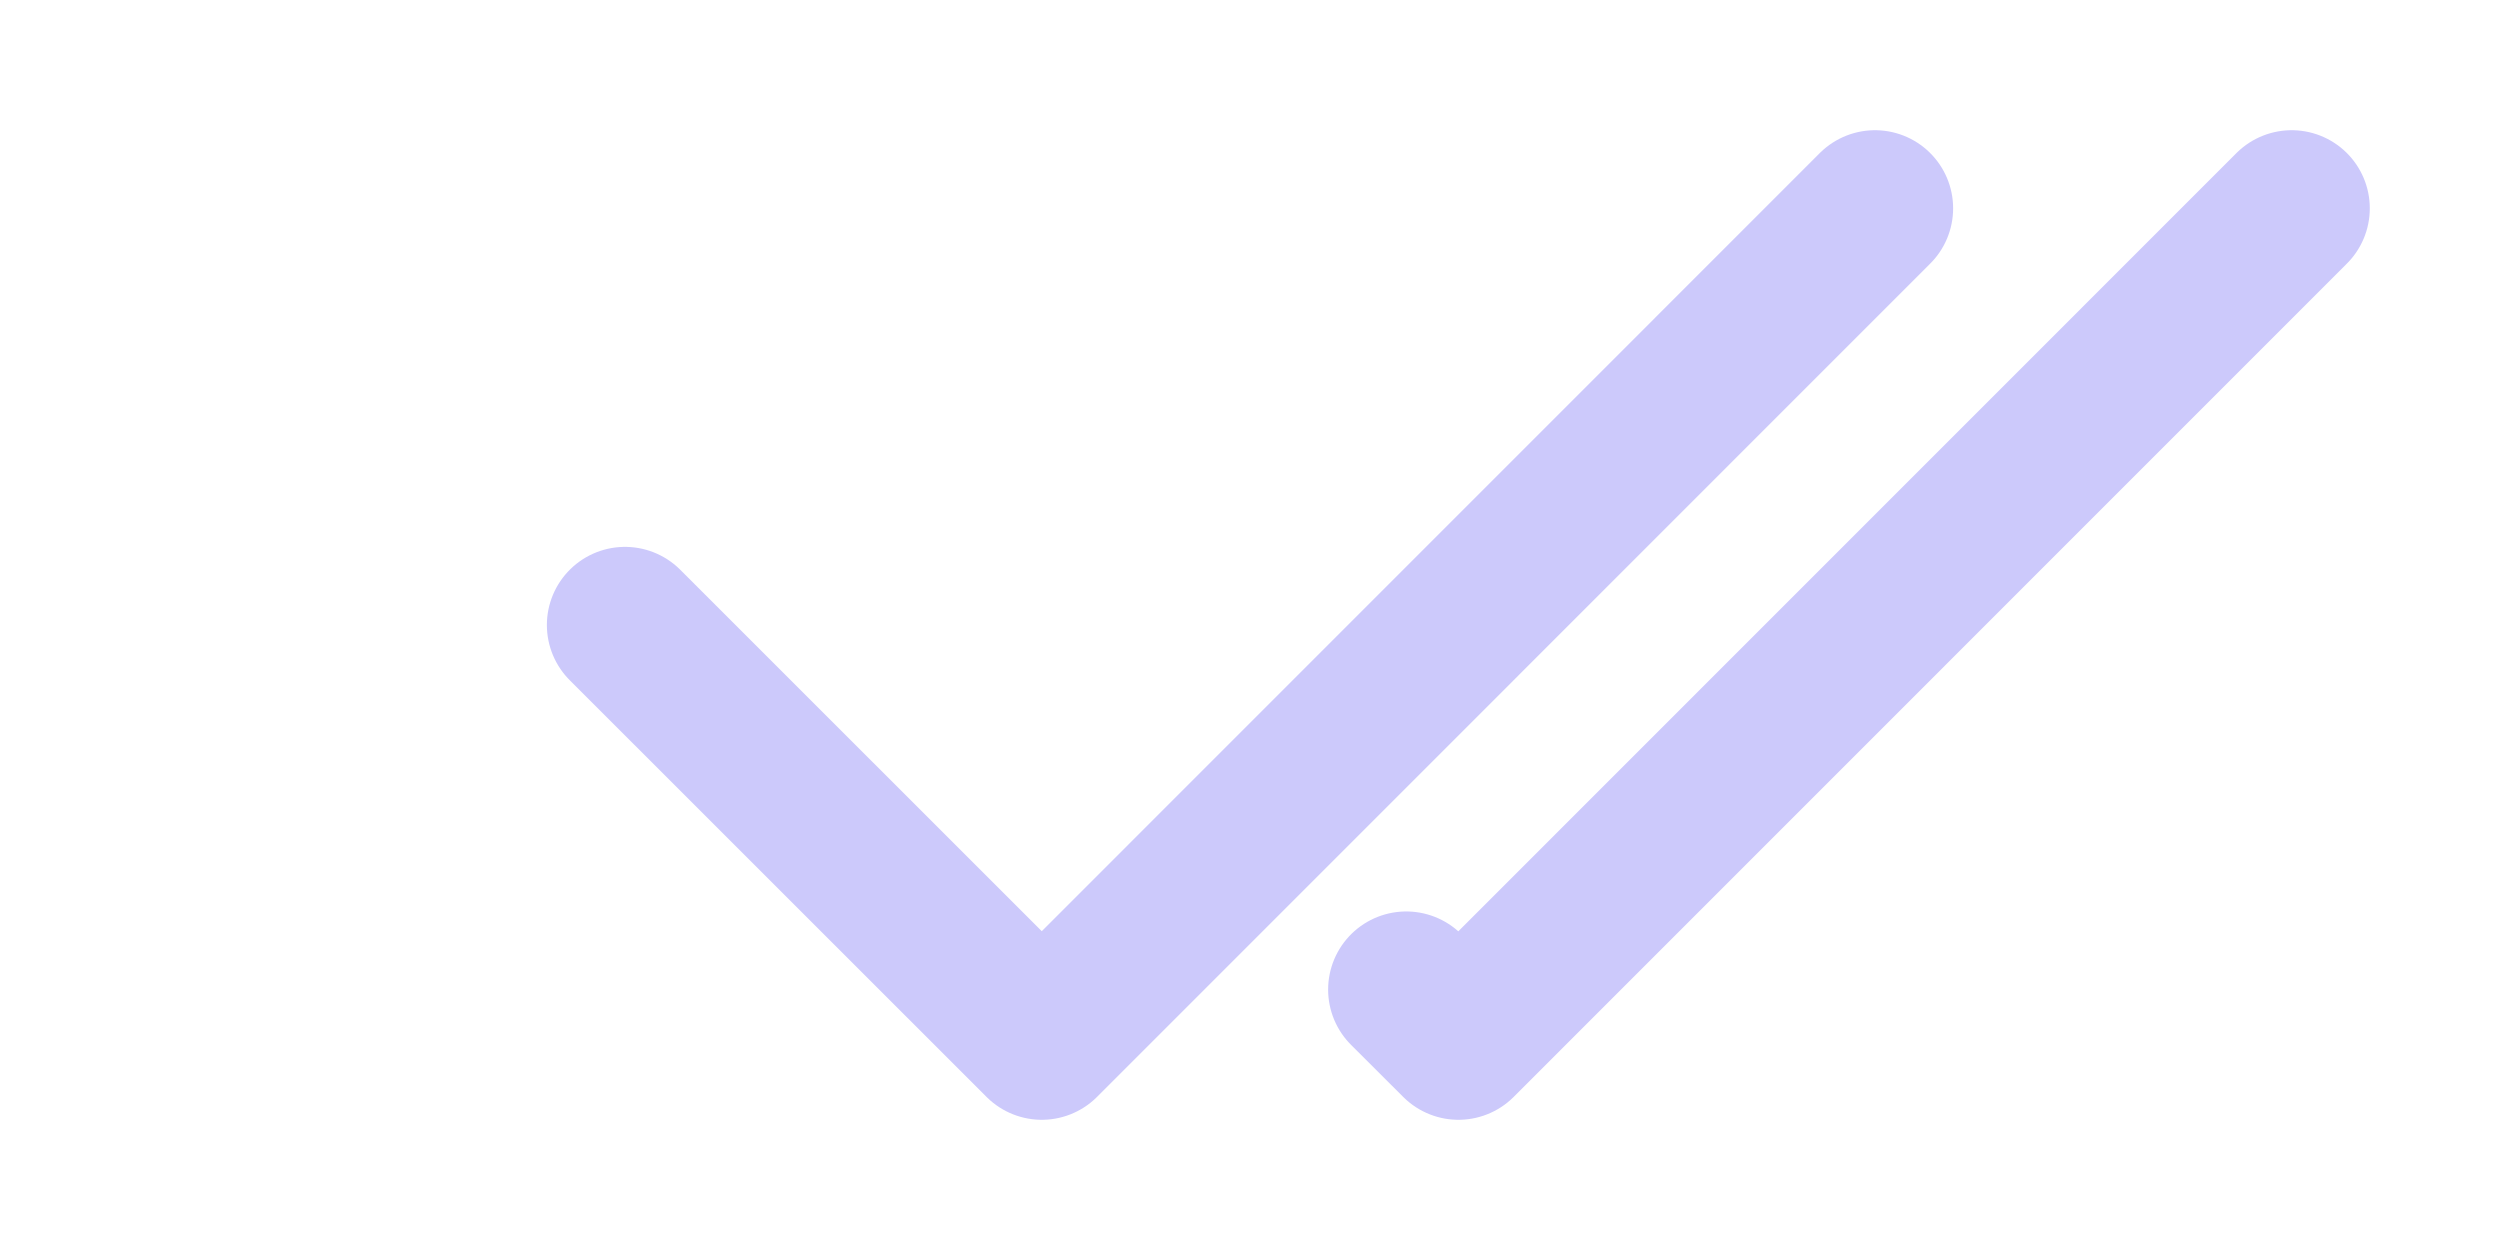 <svg width="24" height="12" viewBox="0 0 24 12" fill="none" xmlns="http://www.w3.org/2000/svg">
<path d="M6 6L10.001 10L18 2" stroke="#CCC9FB" stroke-width="1.5" stroke-linecap="round" stroke-linejoin="round"/>
<path d="M22 2L14.001 10L13.5 9.5" stroke="#CCC9FB" stroke-width="1.5" stroke-linecap="round" stroke-linejoin="round"/>
</svg>
